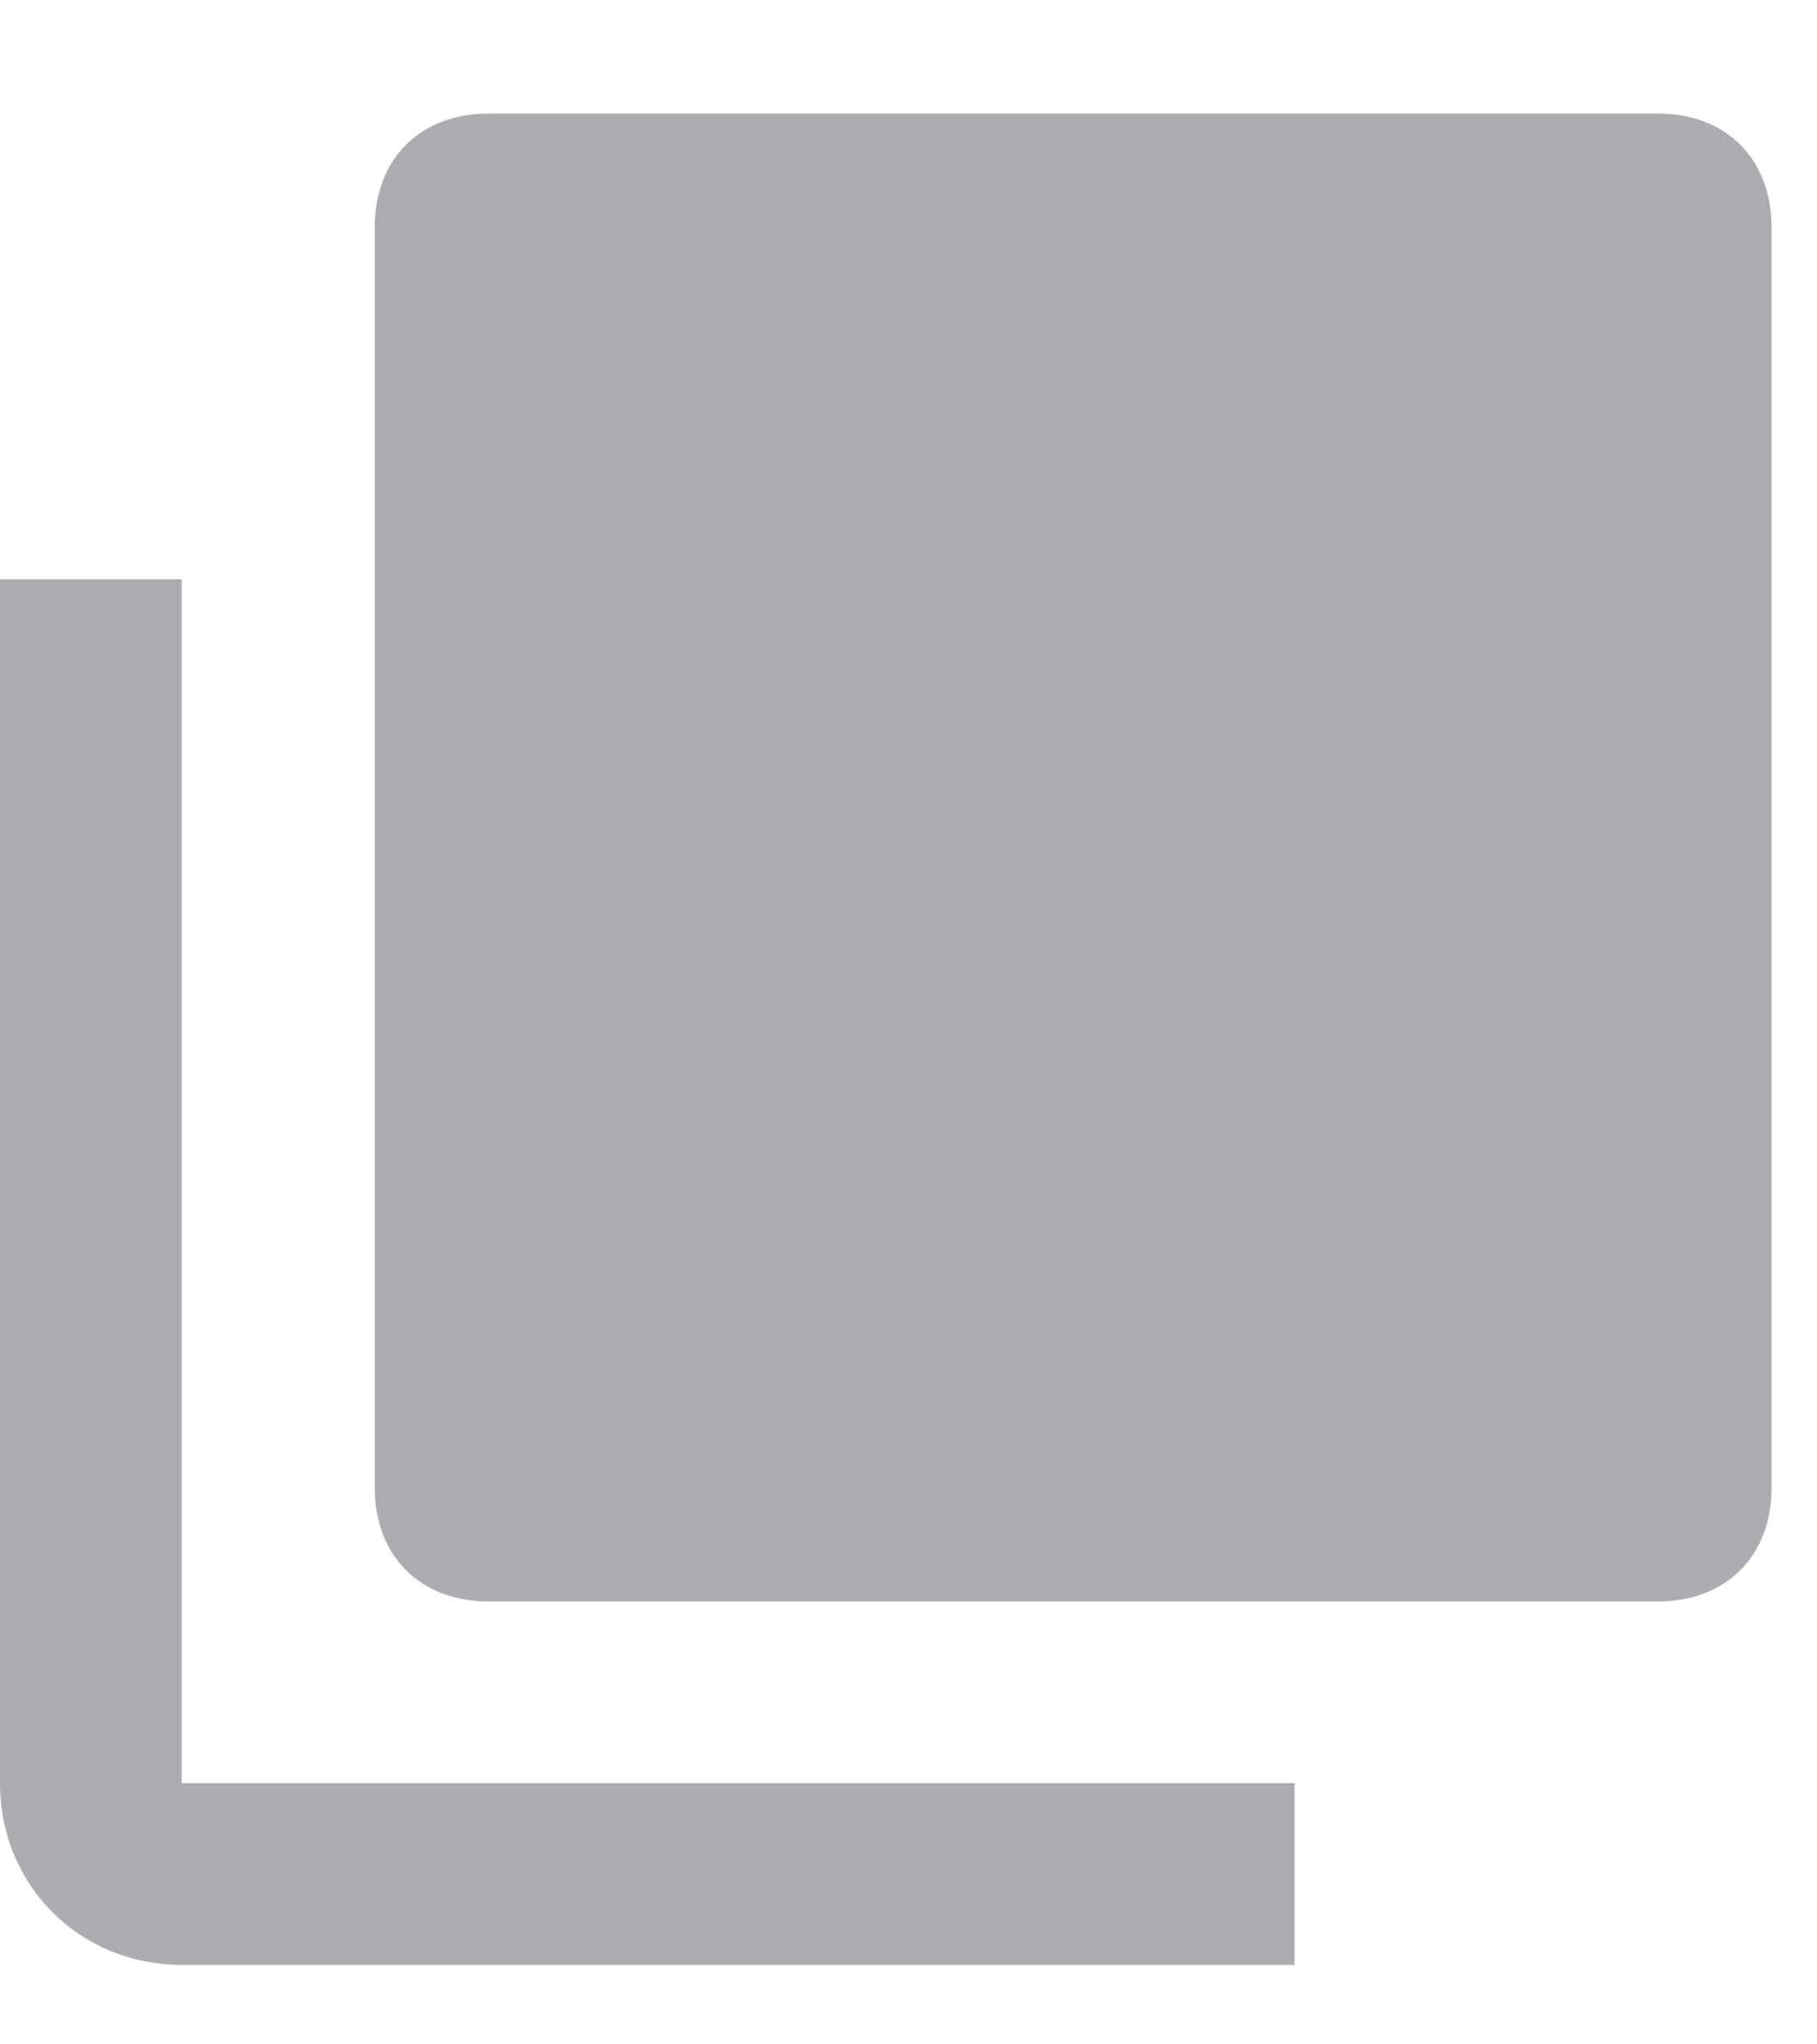 <?xml version="1.0" encoding="utf-8"?>
<!-- Generator: Adobe Illustrator 21.1.0, SVG Export Plug-In . SVG Version: 6.00 Build 0)  -->
<svg version="1.1" id="Capa_1" xmlns="http://www.w3.org/2000/svg" xmlns:xlink="http://www.w3.org/1999/xlink" x="0px" y="0px"
	 viewBox="0 0 16 18" enable-background="new 0 0 16 18" xml:space="preserve">
<g transform="translate(896 -3261)" opacity="0.7">
	<path fill="#88898D" d="M-891.7,3262h10.3c0.6,0,1,0.4,1,1v11.1c0,0.6-0.4,1-1,1h-10.3c-0.6,0-1-0.4-1-1V3263
		C-892.7,3262.4-892.3,3262-891.7,3262z"/>
	<path fill="#88898D" d="M-894.4,3266.1h-1.6v10.6c0,0.9,0.7,1.6,1.6,1.6h9.8v-1.6h-9.8V3266.1z"/>
</g>
</svg>
